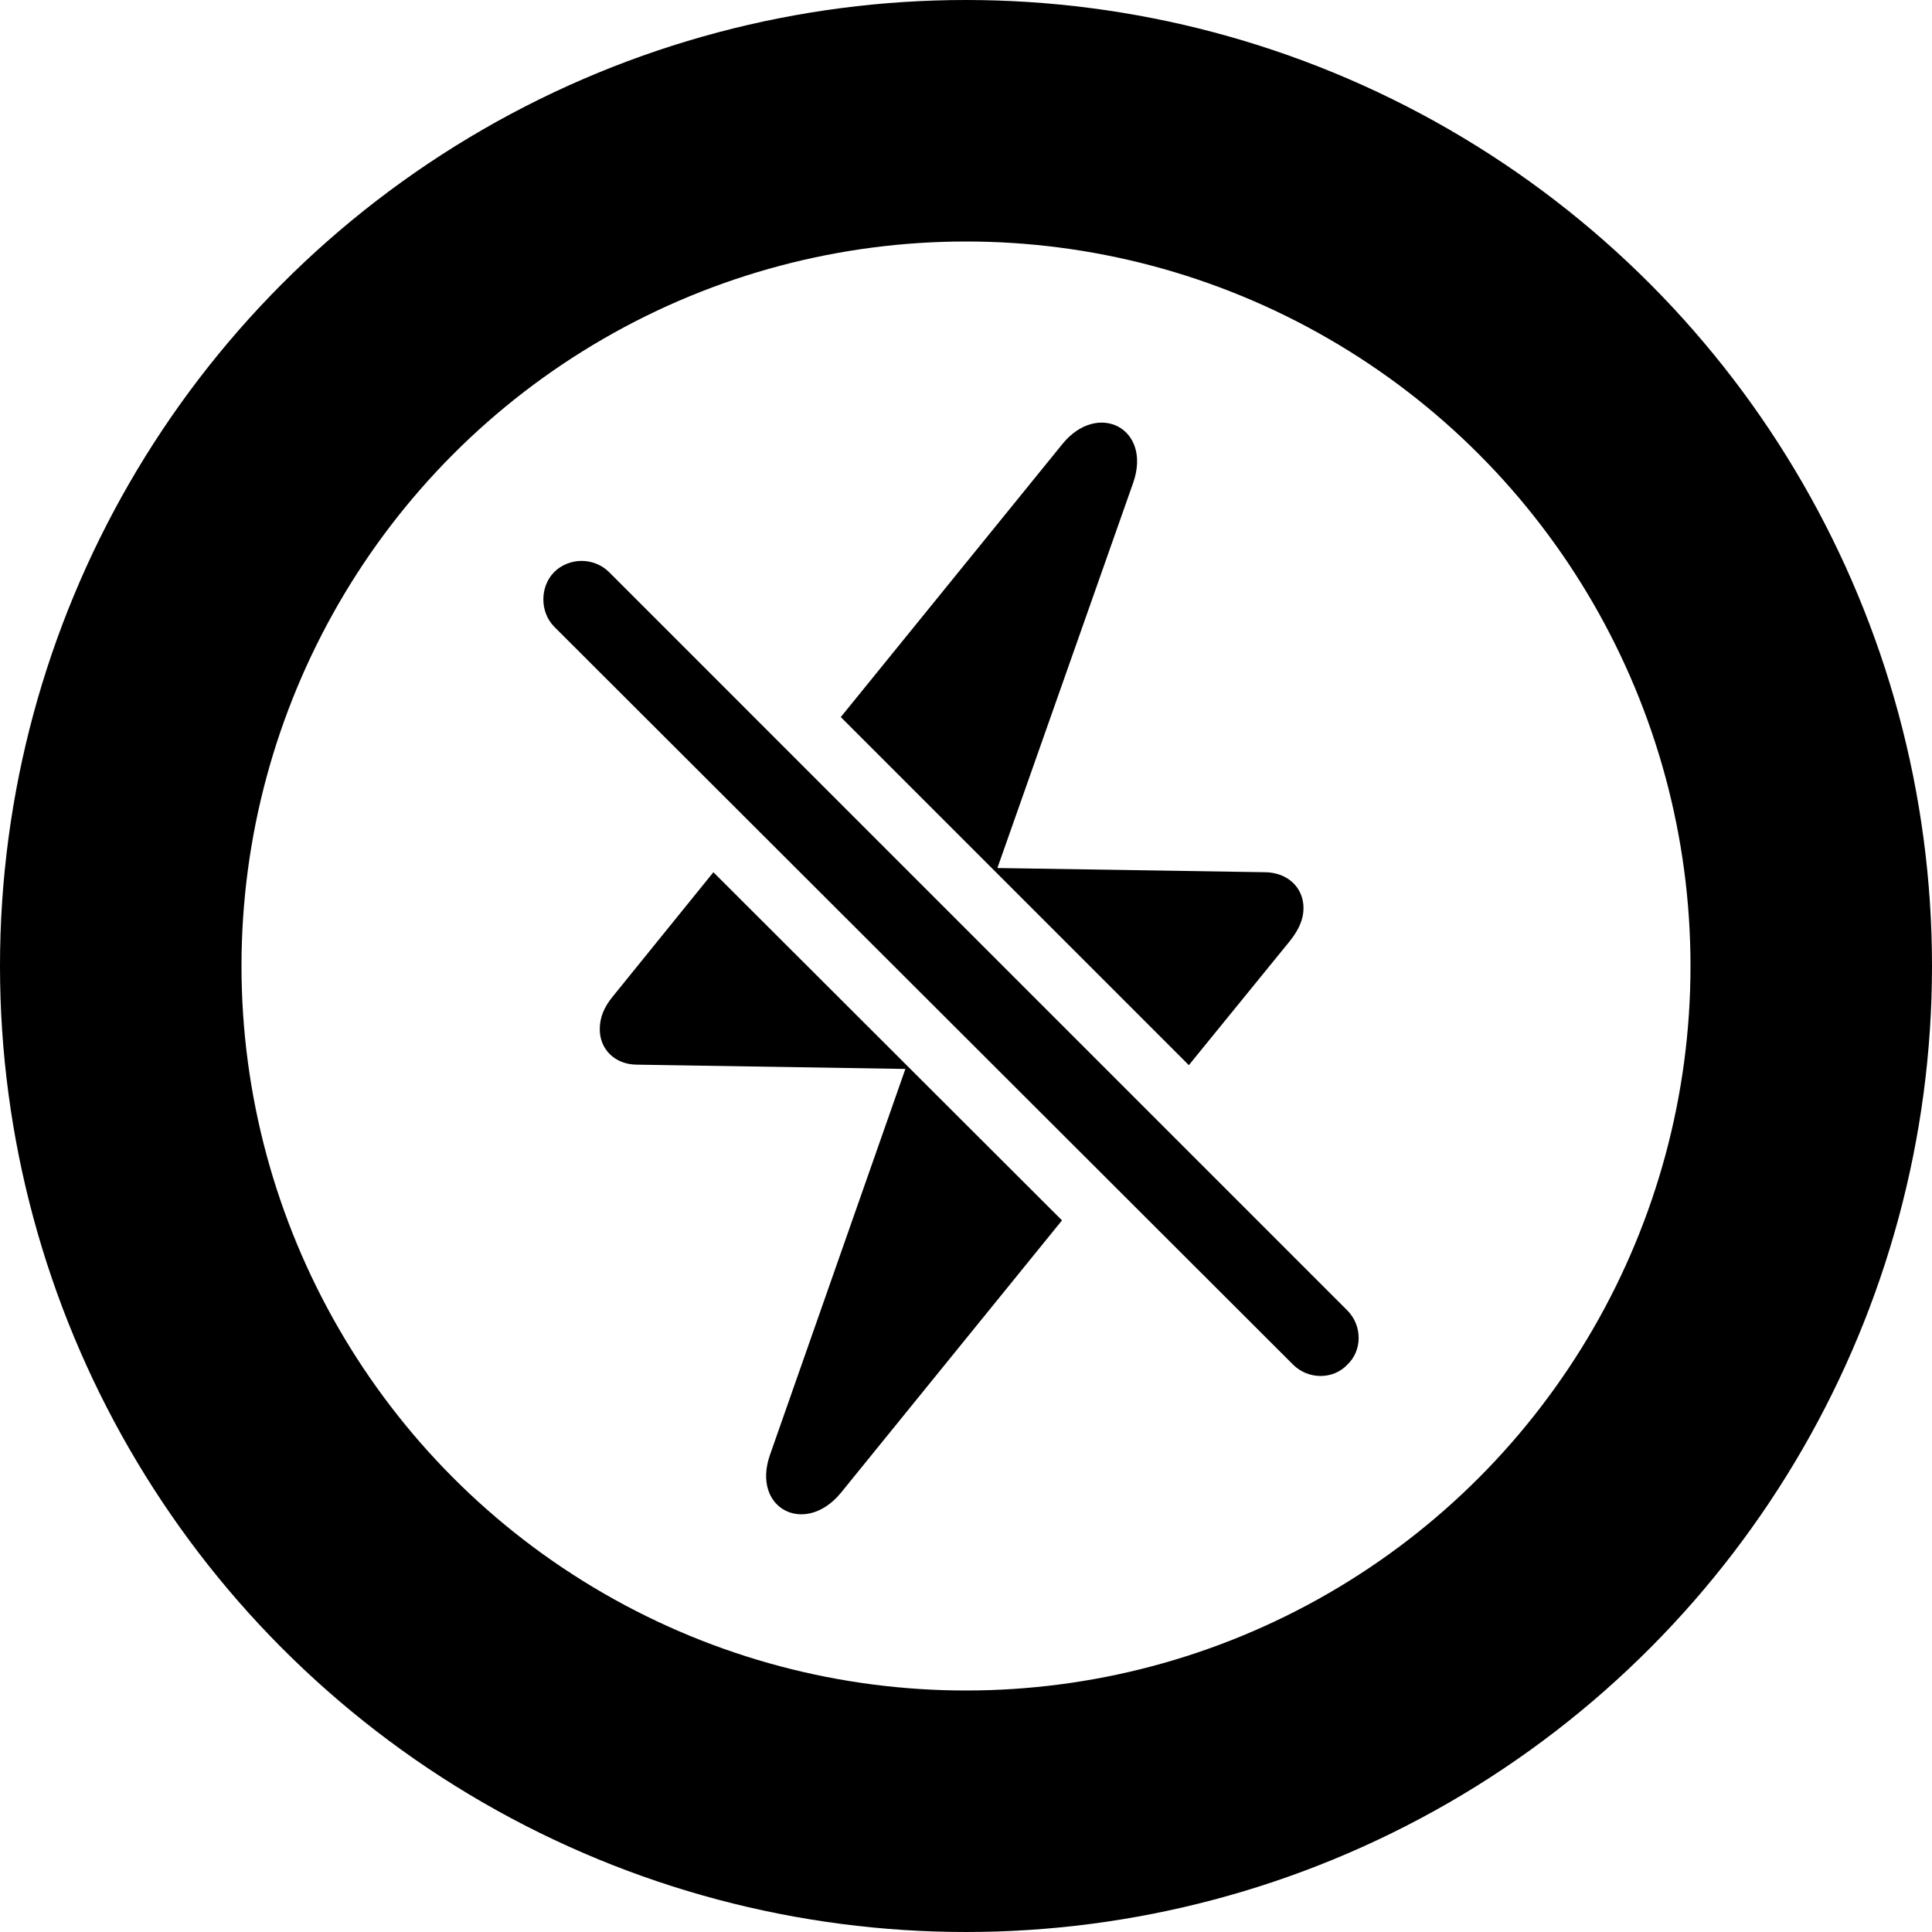 <svg width="32" height="32" viewBox="0 0 32 32" fill="none" xmlns="http://www.w3.org/2000/svg">
<circle cx="16" cy="16" r="14" stroke="black" stroke-width="4"/>
<path d="M19.691 17.642L13.926 11.877L17.598 7.353C18.184 6.634 19.082 7.095 18.77 7.994L16.52 14.377L20.965 14.447C21.324 14.455 21.59 14.697 21.59 15.041C21.59 15.228 21.512 15.4 21.363 15.588L19.691 17.642ZM21.418 22.603L9.176 10.377C8.941 10.134 8.941 9.72 9.176 9.478C9.426 9.228 9.84 9.228 10.09 9.478L22.316 21.705C22.566 21.955 22.566 22.369 22.316 22.603C22.082 22.853 21.668 22.853 21.418 22.603ZM13.926 24.728C13.332 25.447 12.441 24.986 12.754 24.095L14.996 17.705L10.551 17.634C10.191 17.634 9.934 17.384 9.934 17.049C9.934 16.853 10.004 16.681 10.152 16.502L11.816 14.447L17.59 20.213L13.926 24.728Z" fill="black"/>
</svg>
